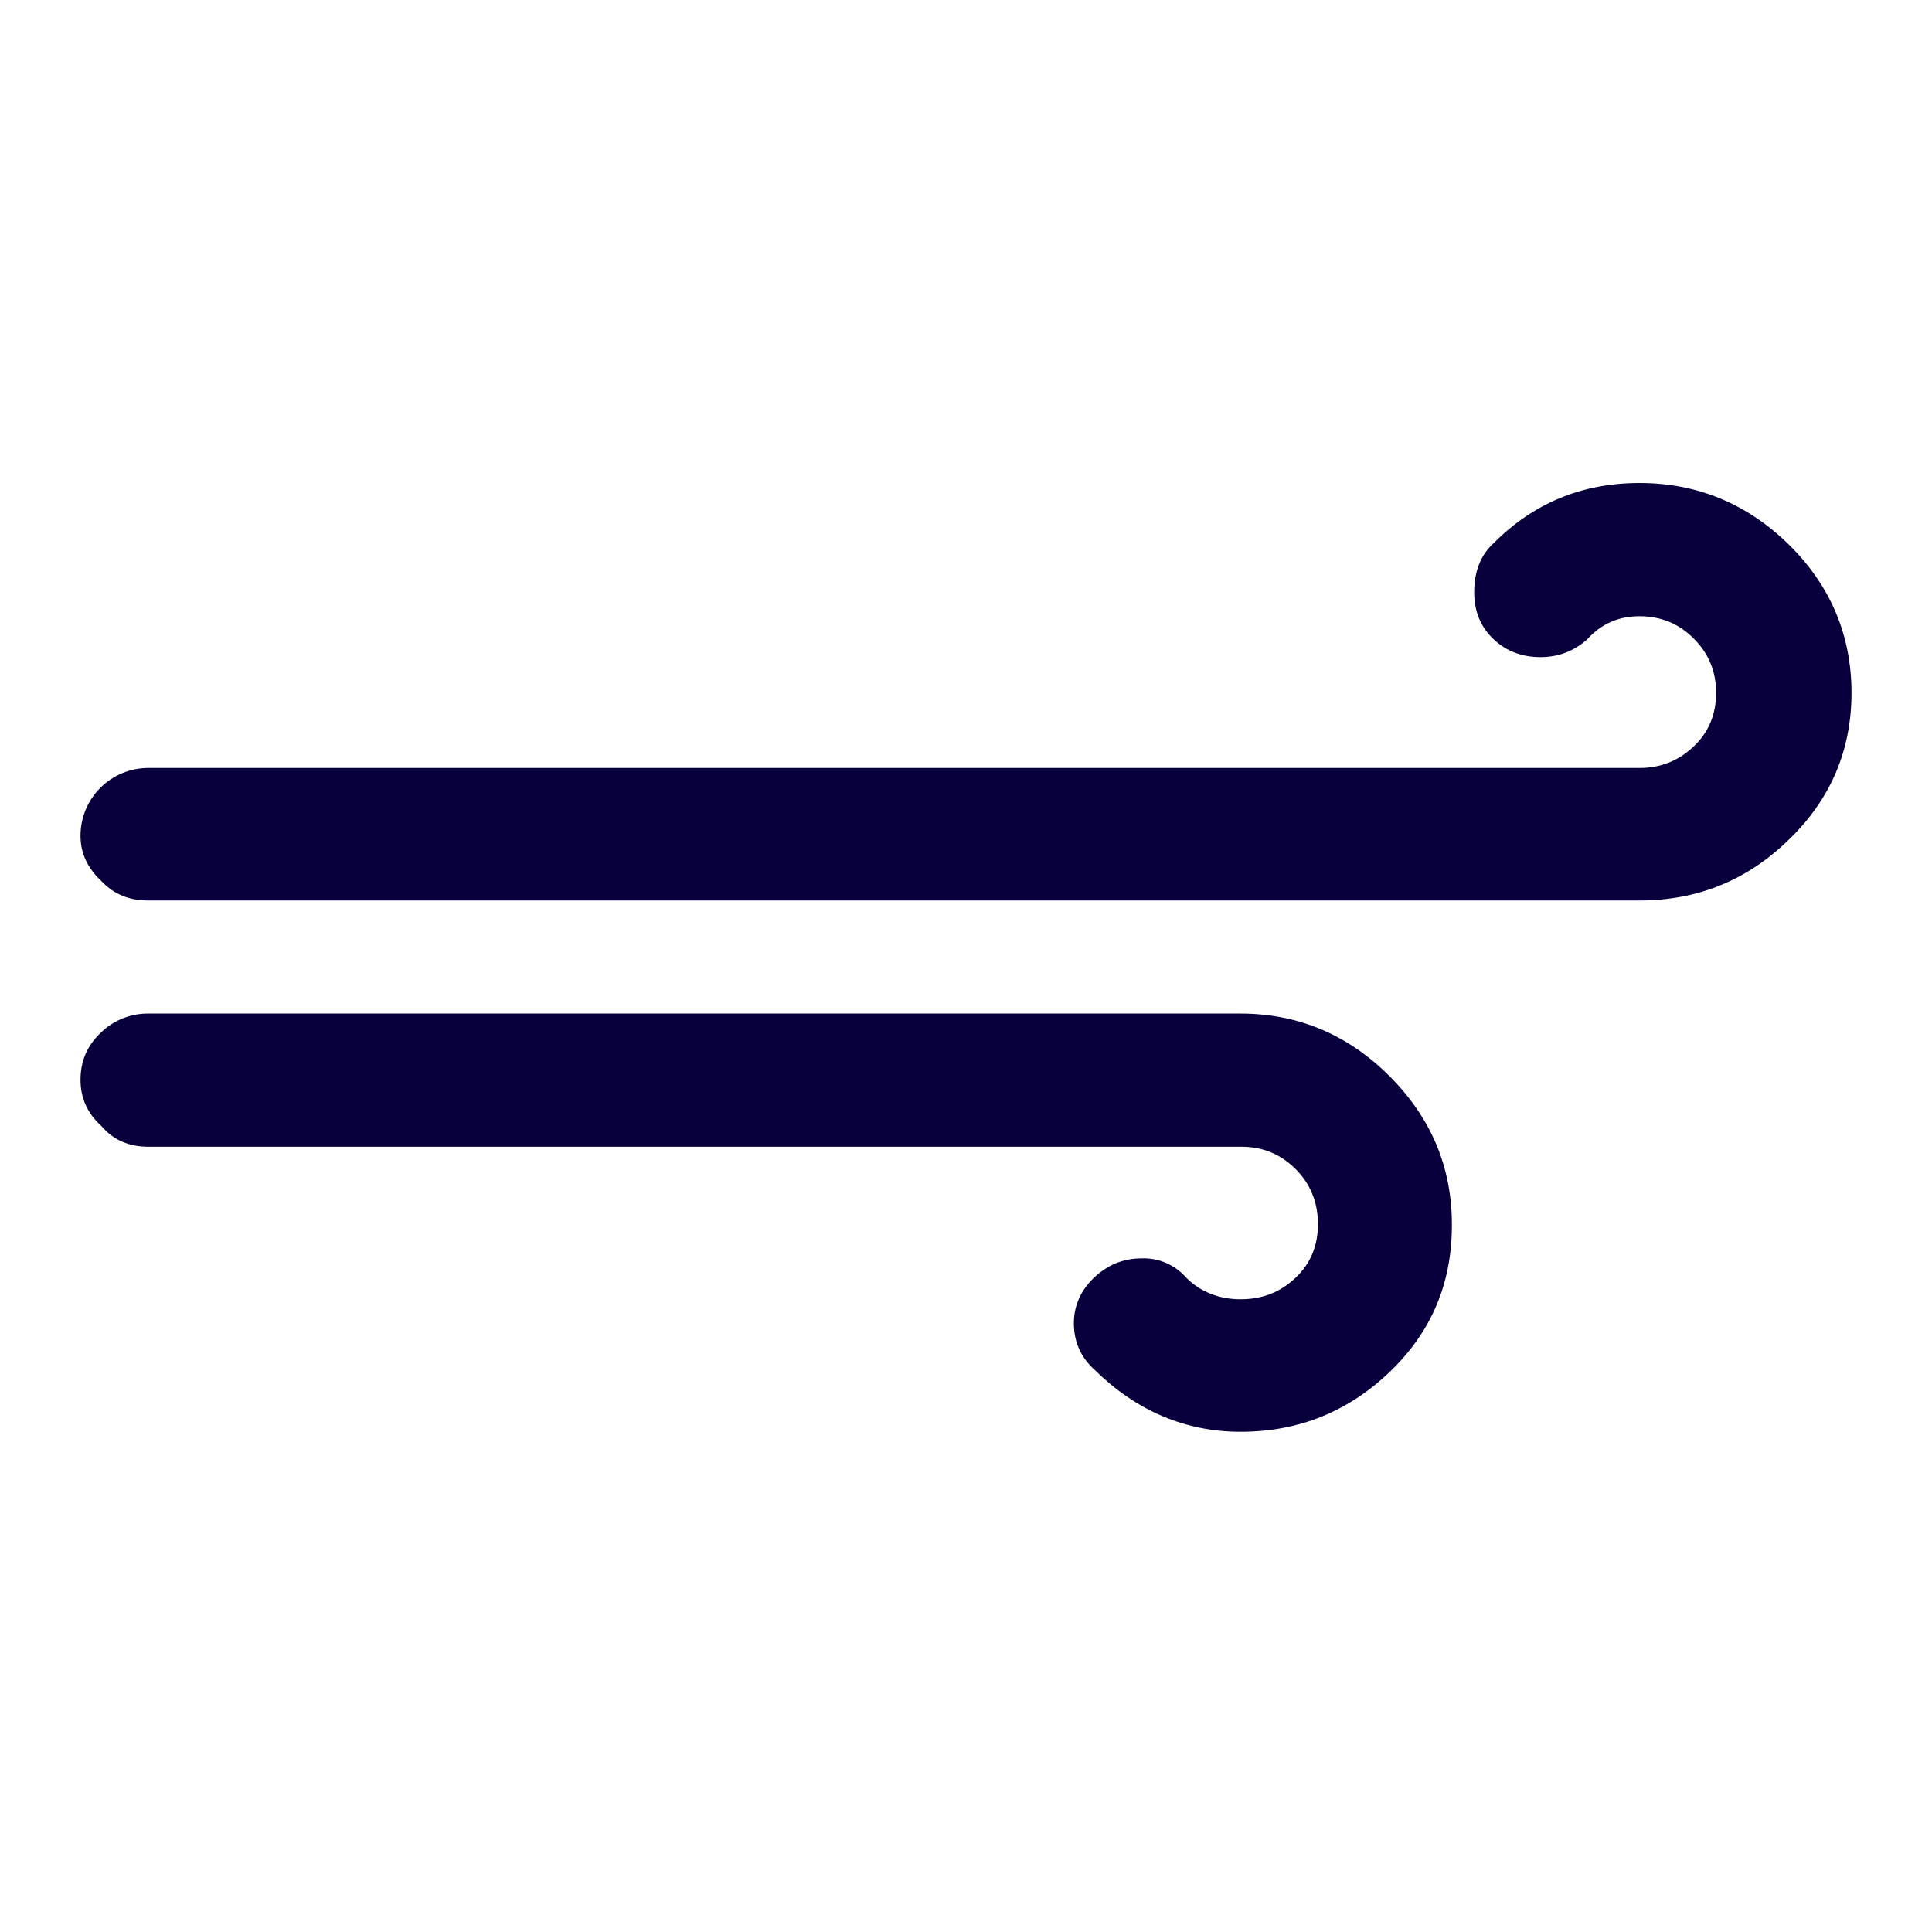 <svg width="24" height="24" viewBox="0 0 24 24" fill="none" xmlns="http://www.w3.org/2000/svg">
<path d="M1 13.413C1 13.635 1.083 13.829 1.259 13.987C1.407 14.162 1.601 14.245 1.841 14.245H15.42C15.688 14.245 15.91 14.338 16.095 14.523C16.28 14.708 16.372 14.939 16.372 15.207C16.372 15.475 16.28 15.697 16.095 15.872C15.91 16.048 15.688 16.14 15.411 16.14C15.143 16.14 14.912 16.048 14.736 15.872C14.667 15.793 14.582 15.731 14.486 15.689C14.39 15.648 14.286 15.628 14.181 15.632C13.95 15.632 13.756 15.715 13.59 15.872C13.424 16.029 13.34 16.224 13.34 16.436C13.34 16.667 13.424 16.861 13.599 17.018C14.117 17.527 14.727 17.786 15.411 17.786C16.132 17.786 16.751 17.536 17.269 17.037C17.787 16.538 18.036 15.937 18.036 15.216C18.036 14.495 17.777 13.885 17.26 13.367C16.742 12.85 16.123 12.591 15.411 12.591H1.841C1.732 12.59 1.623 12.611 1.521 12.652C1.42 12.693 1.327 12.754 1.25 12.831C1.083 12.988 1 13.182 1 13.413ZM1 10.382C1 10.594 1.083 10.779 1.259 10.945C1.416 11.112 1.61 11.186 1.841 11.186H20.366C21.087 11.186 21.706 10.936 22.224 10.428C22.741 9.929 23 9.318 23 8.607C23 7.895 22.741 7.276 22.224 6.767C21.706 6.259 21.087 6 20.366 6C19.654 6 19.053 6.25 18.563 6.739C18.397 6.887 18.313 7.091 18.313 7.359C18.313 7.599 18.397 7.793 18.554 7.941C18.711 8.089 18.905 8.163 19.136 8.163C19.358 8.163 19.552 8.089 19.718 7.941C19.894 7.747 20.107 7.655 20.366 7.655C20.634 7.655 20.855 7.747 21.04 7.932C21.225 8.117 21.318 8.339 21.318 8.607C21.318 8.875 21.225 9.097 21.04 9.272C20.855 9.448 20.634 9.54 20.366 9.54H1.841C1.618 9.54 1.404 9.629 1.246 9.787C1.089 9.944 1 10.158 1 10.382Z" fill="#08003D"/>
</svg>
